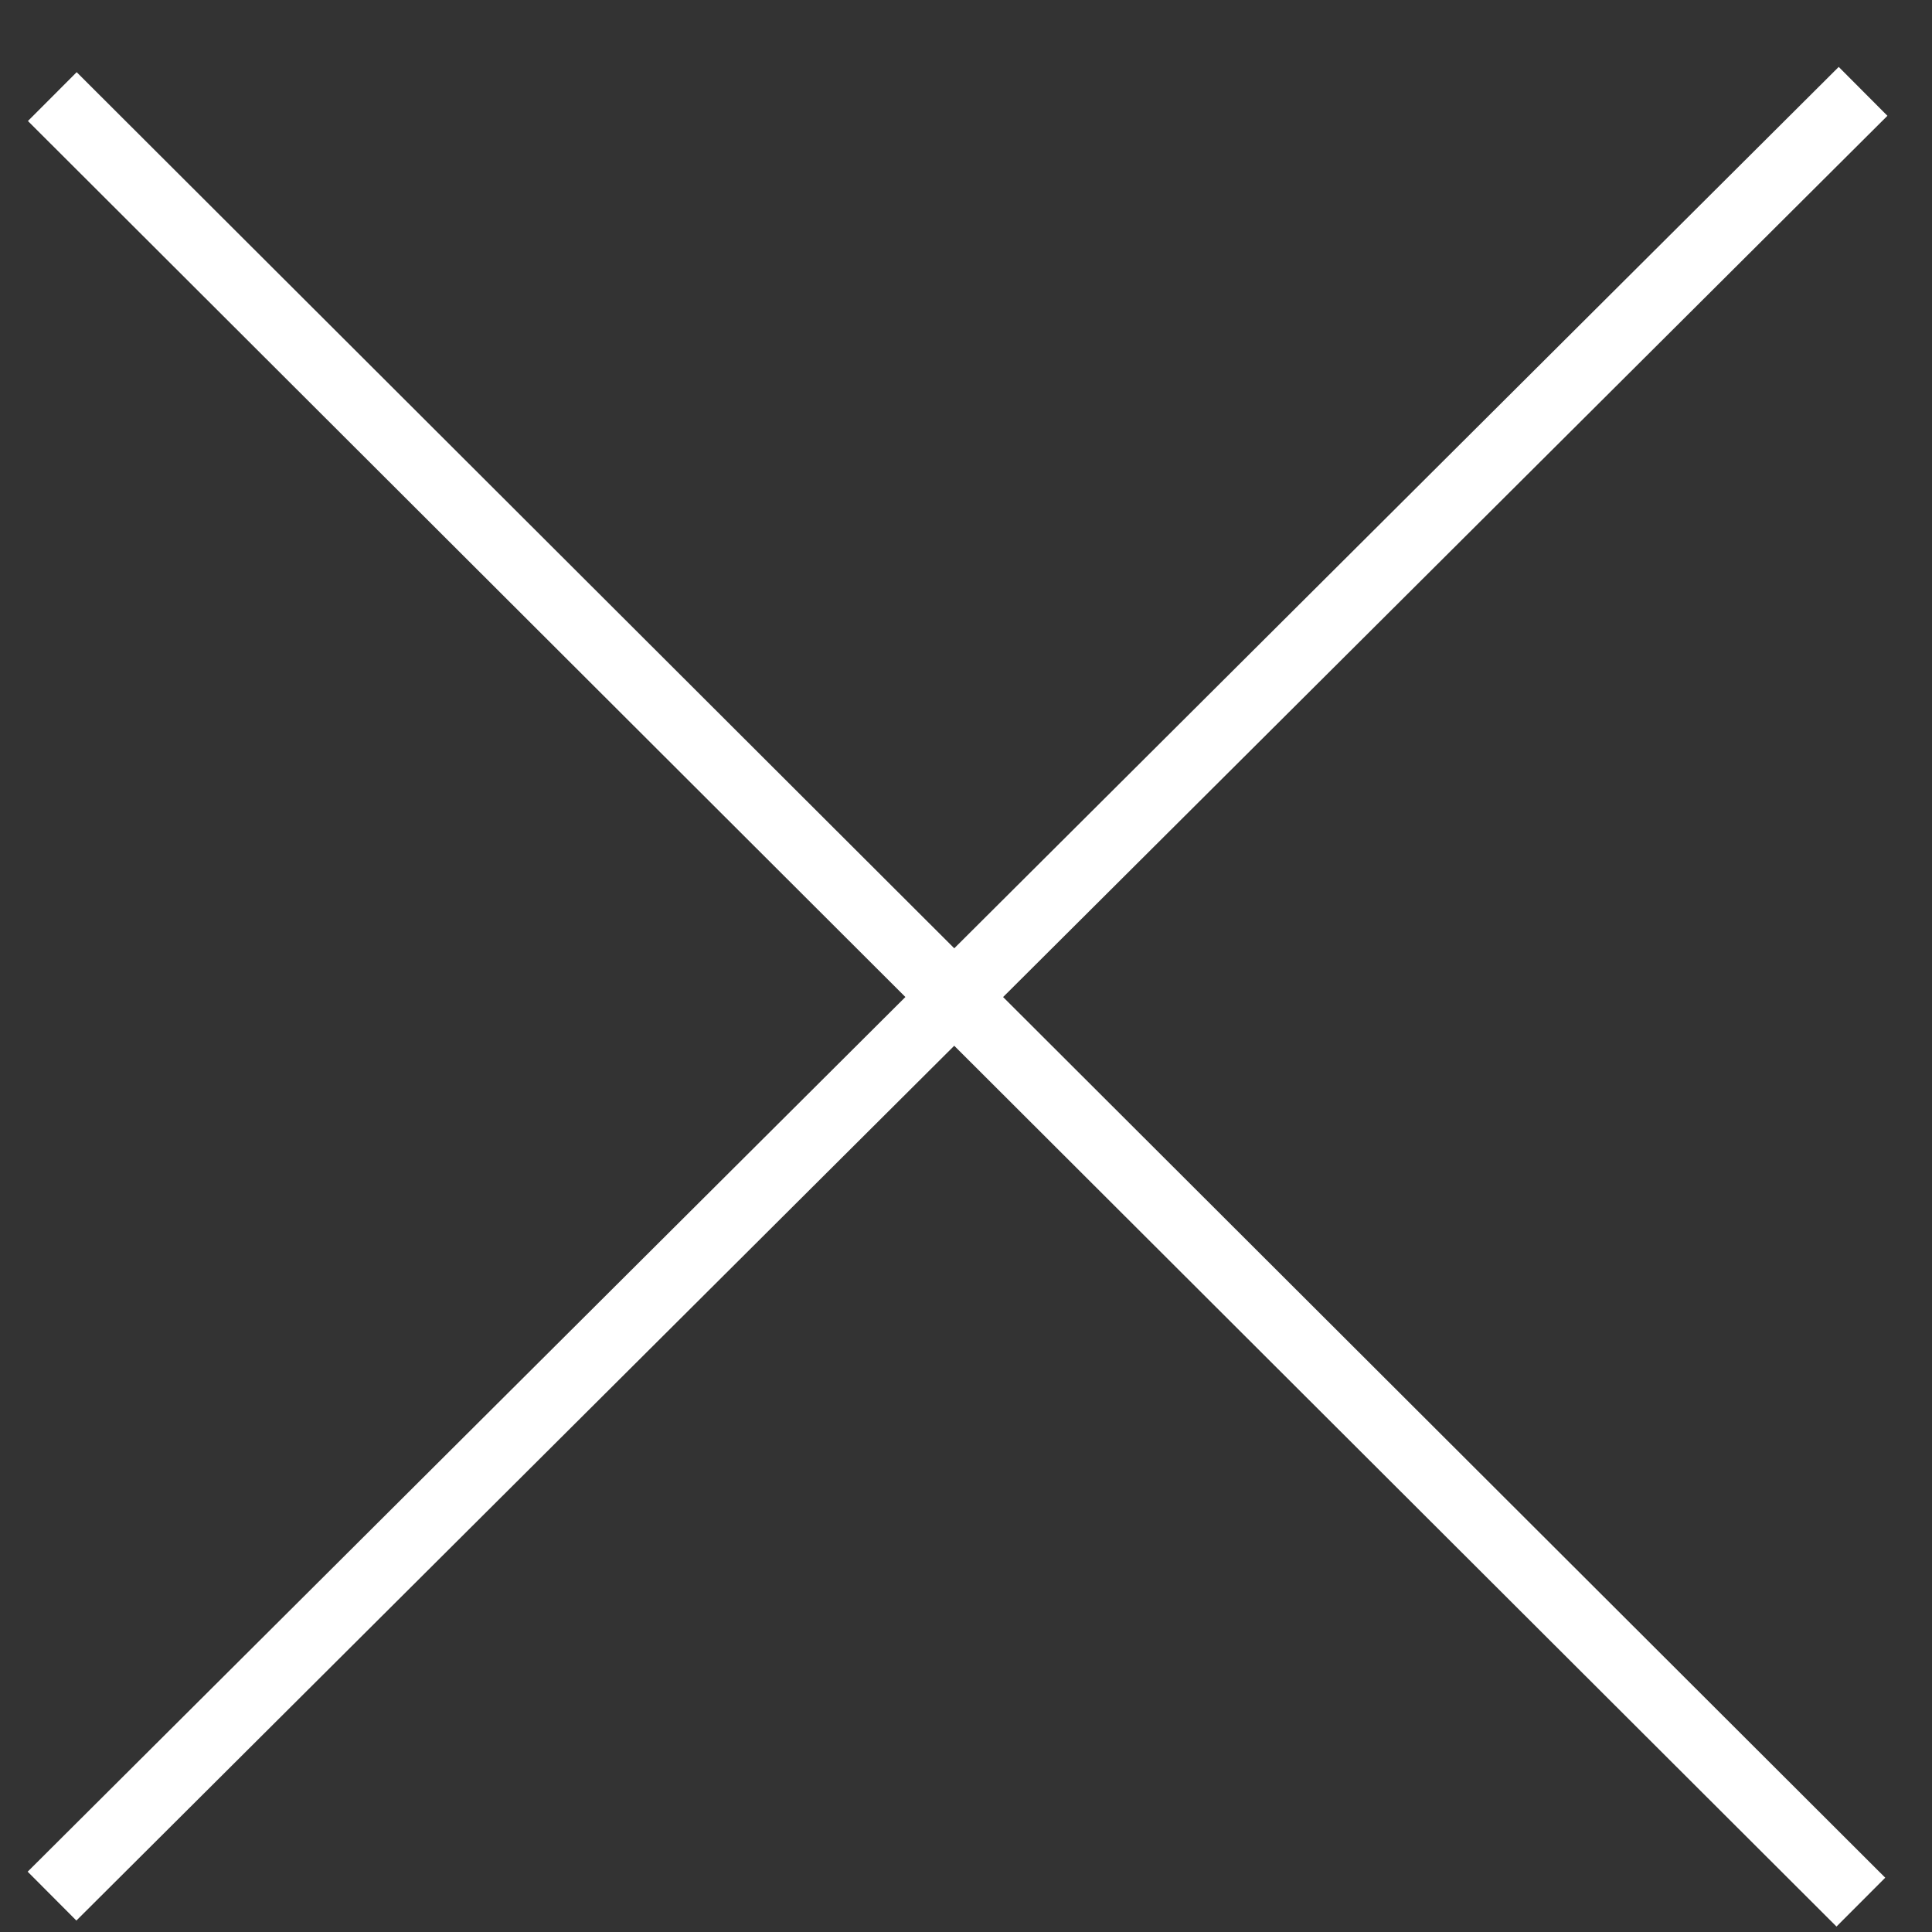 <svg width="28" height="28" fill="none" xmlns="http://www.w3.org/2000/svg"><rect width="100%" height="100%" fill="#333333" stroke="none"/><path d="M.754 27.48L27.001 1.324m-.032 26.243L.758 1.4" stroke="#fff"/></svg>